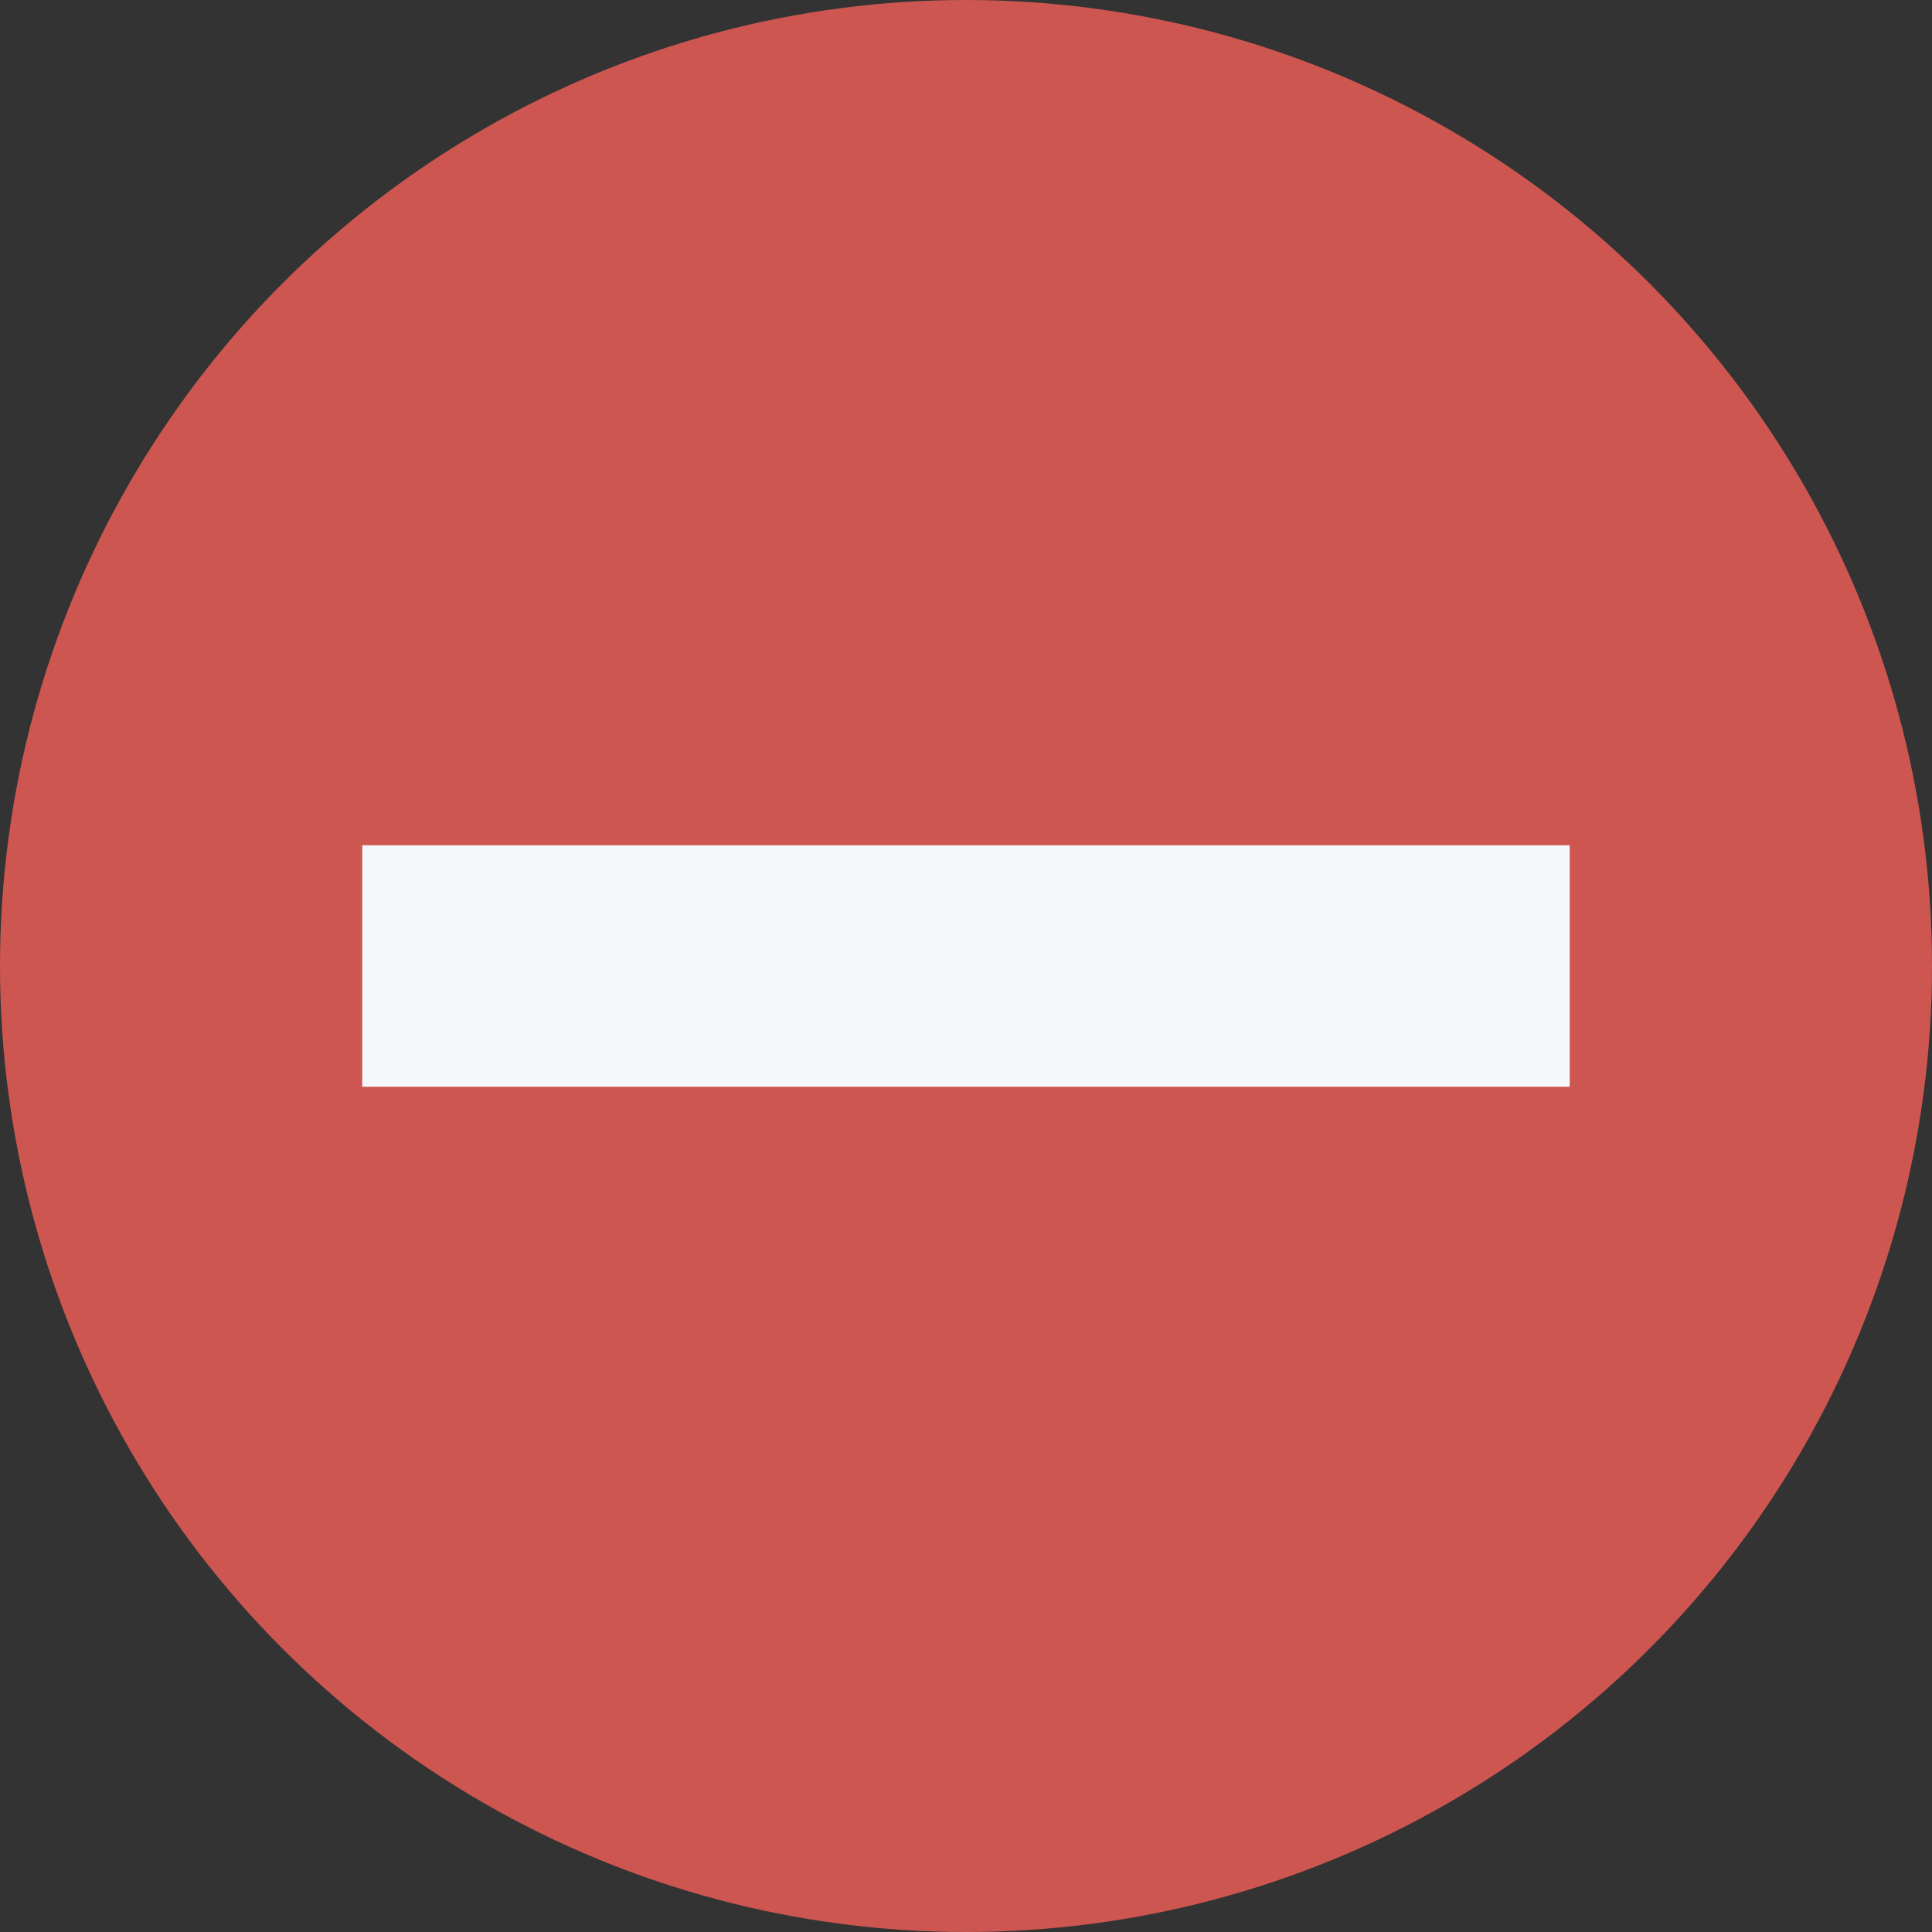 <svg xmlns="http://www.w3.org/2000/svg" viewBox="0 0 16 16"><rect x="0" y="0" width="16" height="16" fill="#333333" stroke="none"/><defs><style>.cls-1{fill:#cd5651;}.cls-2{fill:#f6f7fa;}</style></defs><title>Data table (3)1</title><g id="Layer_2" data-name="Layer 2"><g id="Data_field_Dashboard_" data-name="Data field (Dashboard)"><g id="Data_table" data-name="Data table"><circle class="cls-1" cx="8" cy="8" r="8"/><rect class="cls-2" x="3" y="7" width="10" height="2"/></g></g></g></svg>
